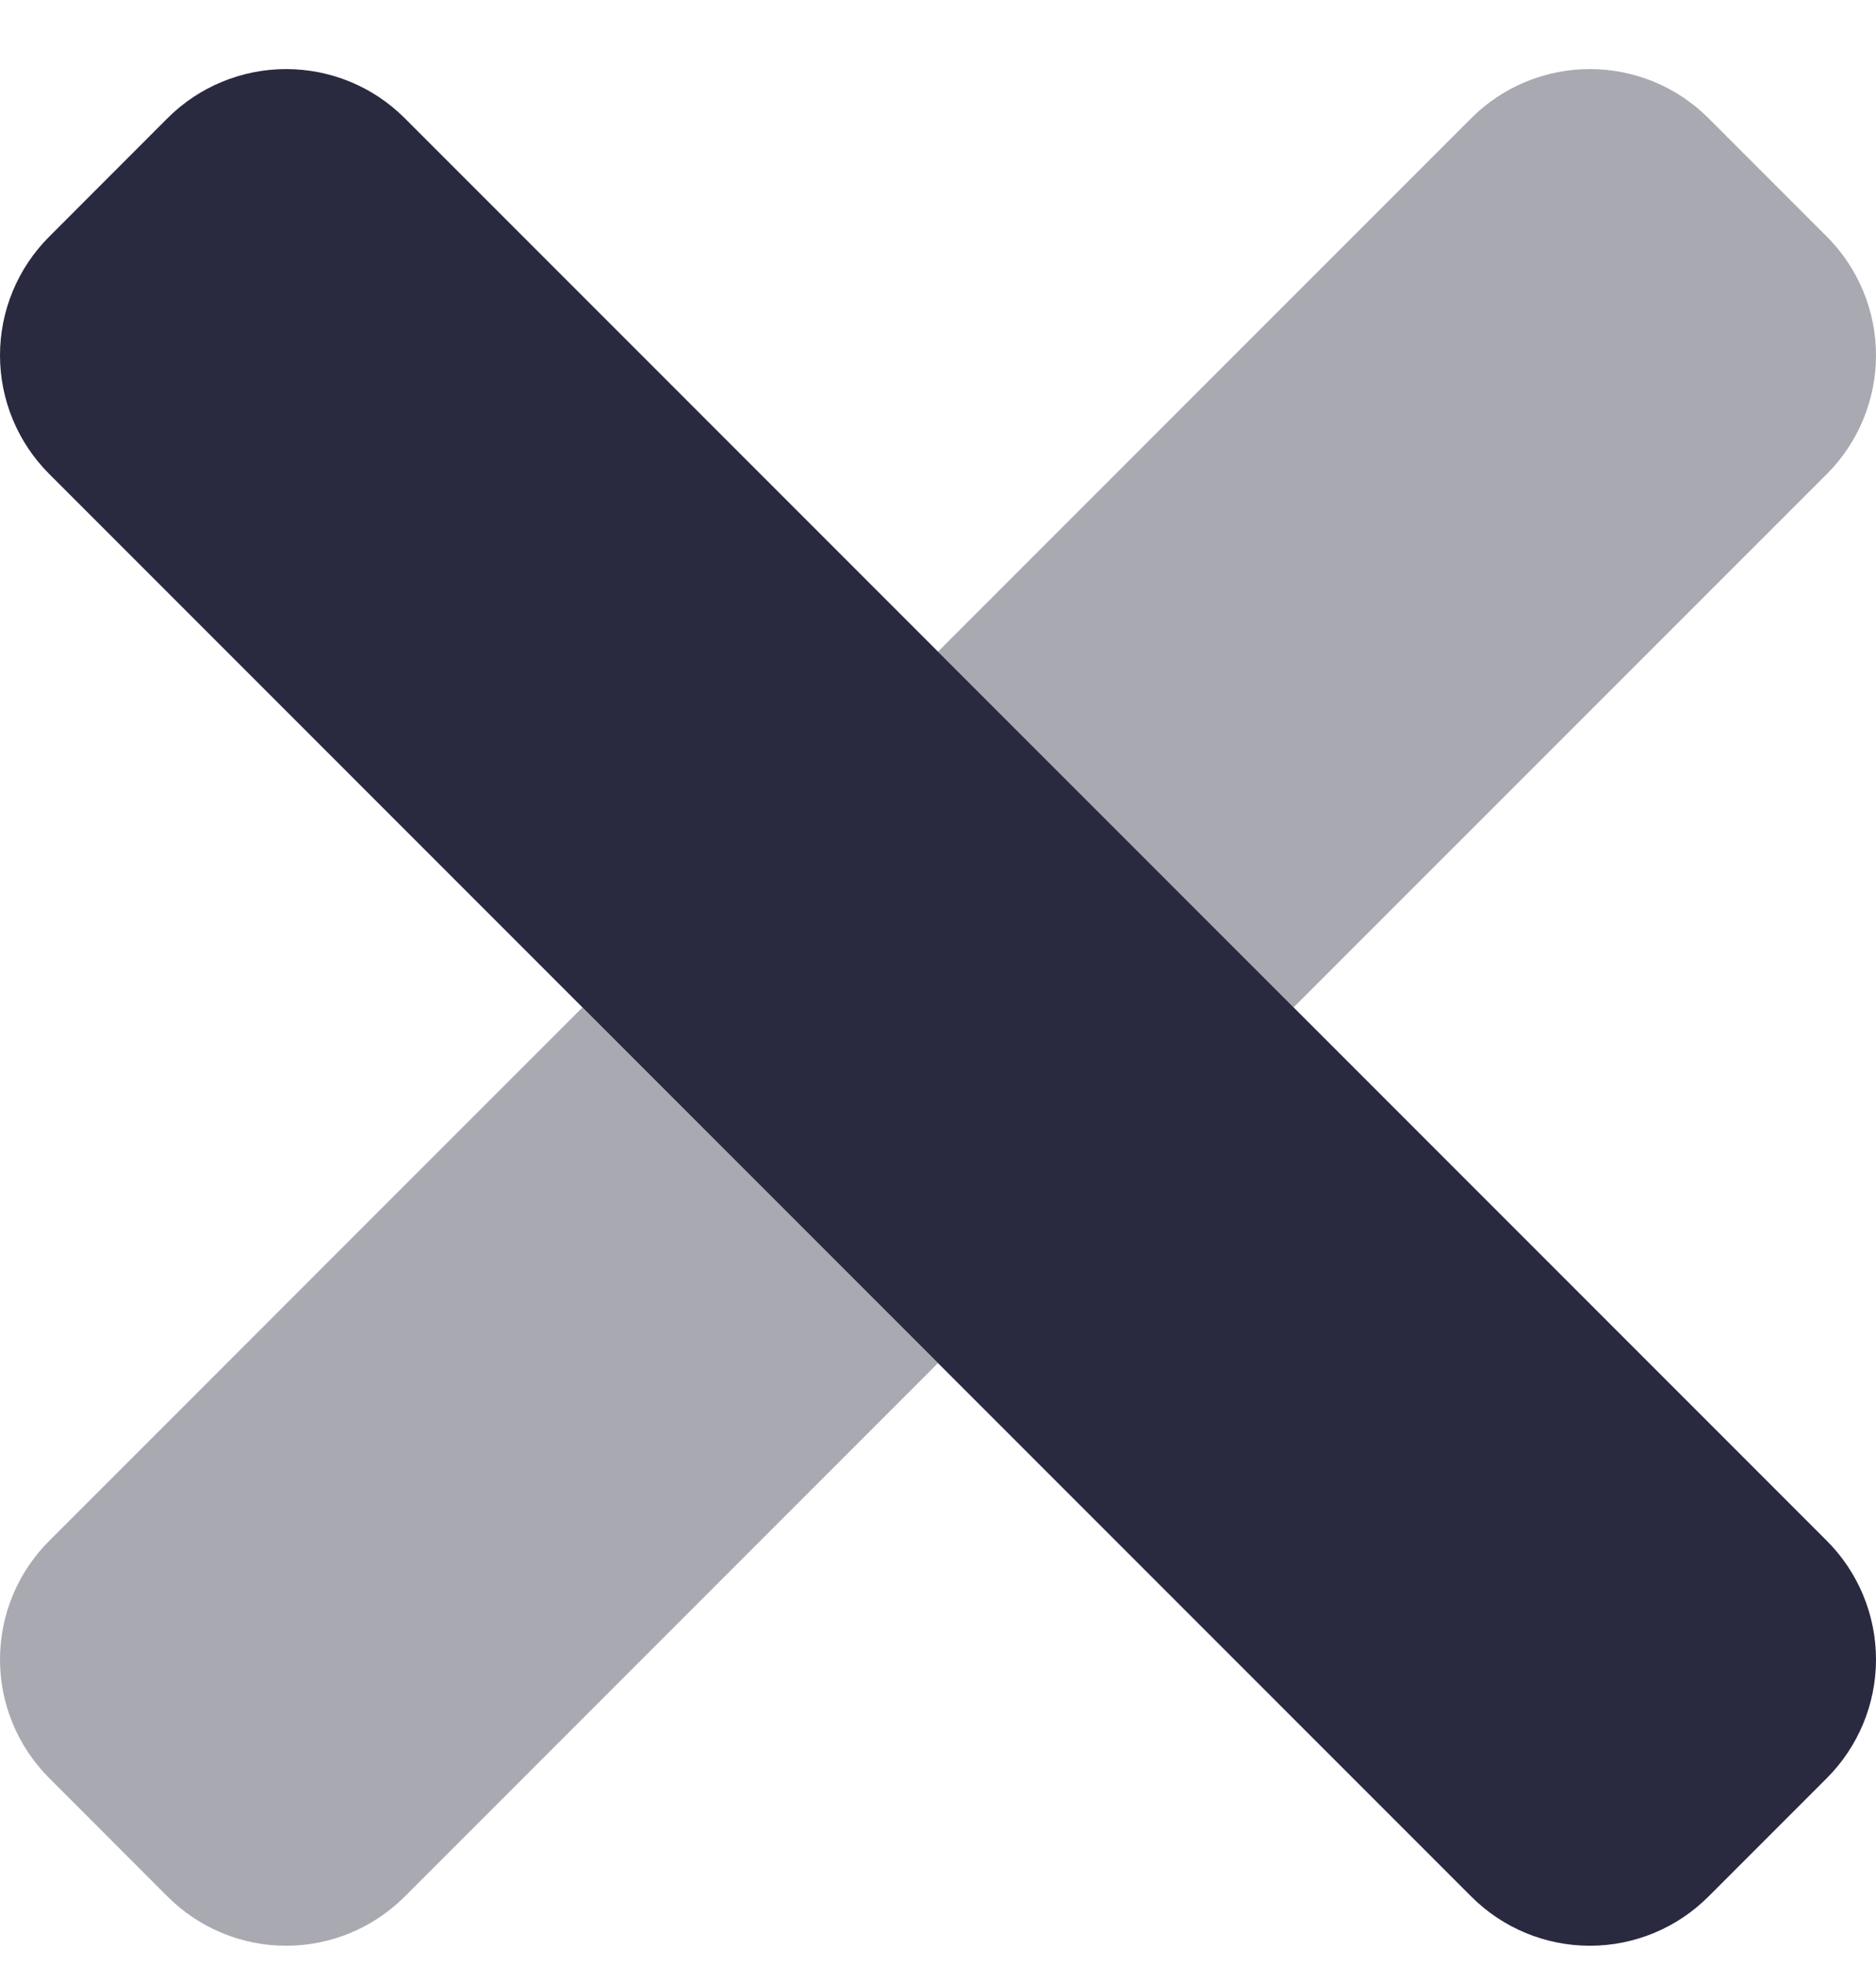<svg xmlns:xlink="http://www.w3.org/1999/xlink" width="21" height="22" viewBox="0 0 21 22" fill="none" xmlns="http://www.w3.org/2000/svg" aria-hidden="true" class="icon close hide" data-v-4f00eb24=""><path opacity="0.4" d="M0.55 17.243C0.198 17.595 0 18.072 0 18.57C0 19.067 0.198 19.544 0.55 19.896L1.876 21.223C2.228 21.575 2.706 21.773 3.203 21.773C3.701 21.773 4.178 21.575 4.53 21.223L10.5 15.253L6.52 11.273L0.55 17.243ZM20.451 2.649L19.124 1.322C18.772 0.97 18.295 0.773 17.797 0.773C17.299 0.773 16.822 0.97 16.47 1.322L10.5 7.292L14.48 11.273L20.451 5.303C20.802 4.951 21 4.473 21 3.976C21 3.478 20.802 3.001 20.451 2.649Z" fill="#292940"></path> <path d="M20.451 17.243C20.802 17.595 21 18.072 21 18.57C21 19.067 20.802 19.544 20.451 19.896L19.124 21.223C18.772 21.575 18.295 21.773 17.797 21.773C17.299 21.773 16.822 21.575 16.47 21.223L0.55 5.303C0.198 4.951 0 4.473 0 3.976C0 3.478 0.198 3.001 0.55 2.649L1.876 1.322C2.228 0.97 2.706 0.773 3.203 0.773C3.701 0.773 4.178 0.97 4.53 1.322L20.451 17.243Z" fill="#292940"></path></svg>